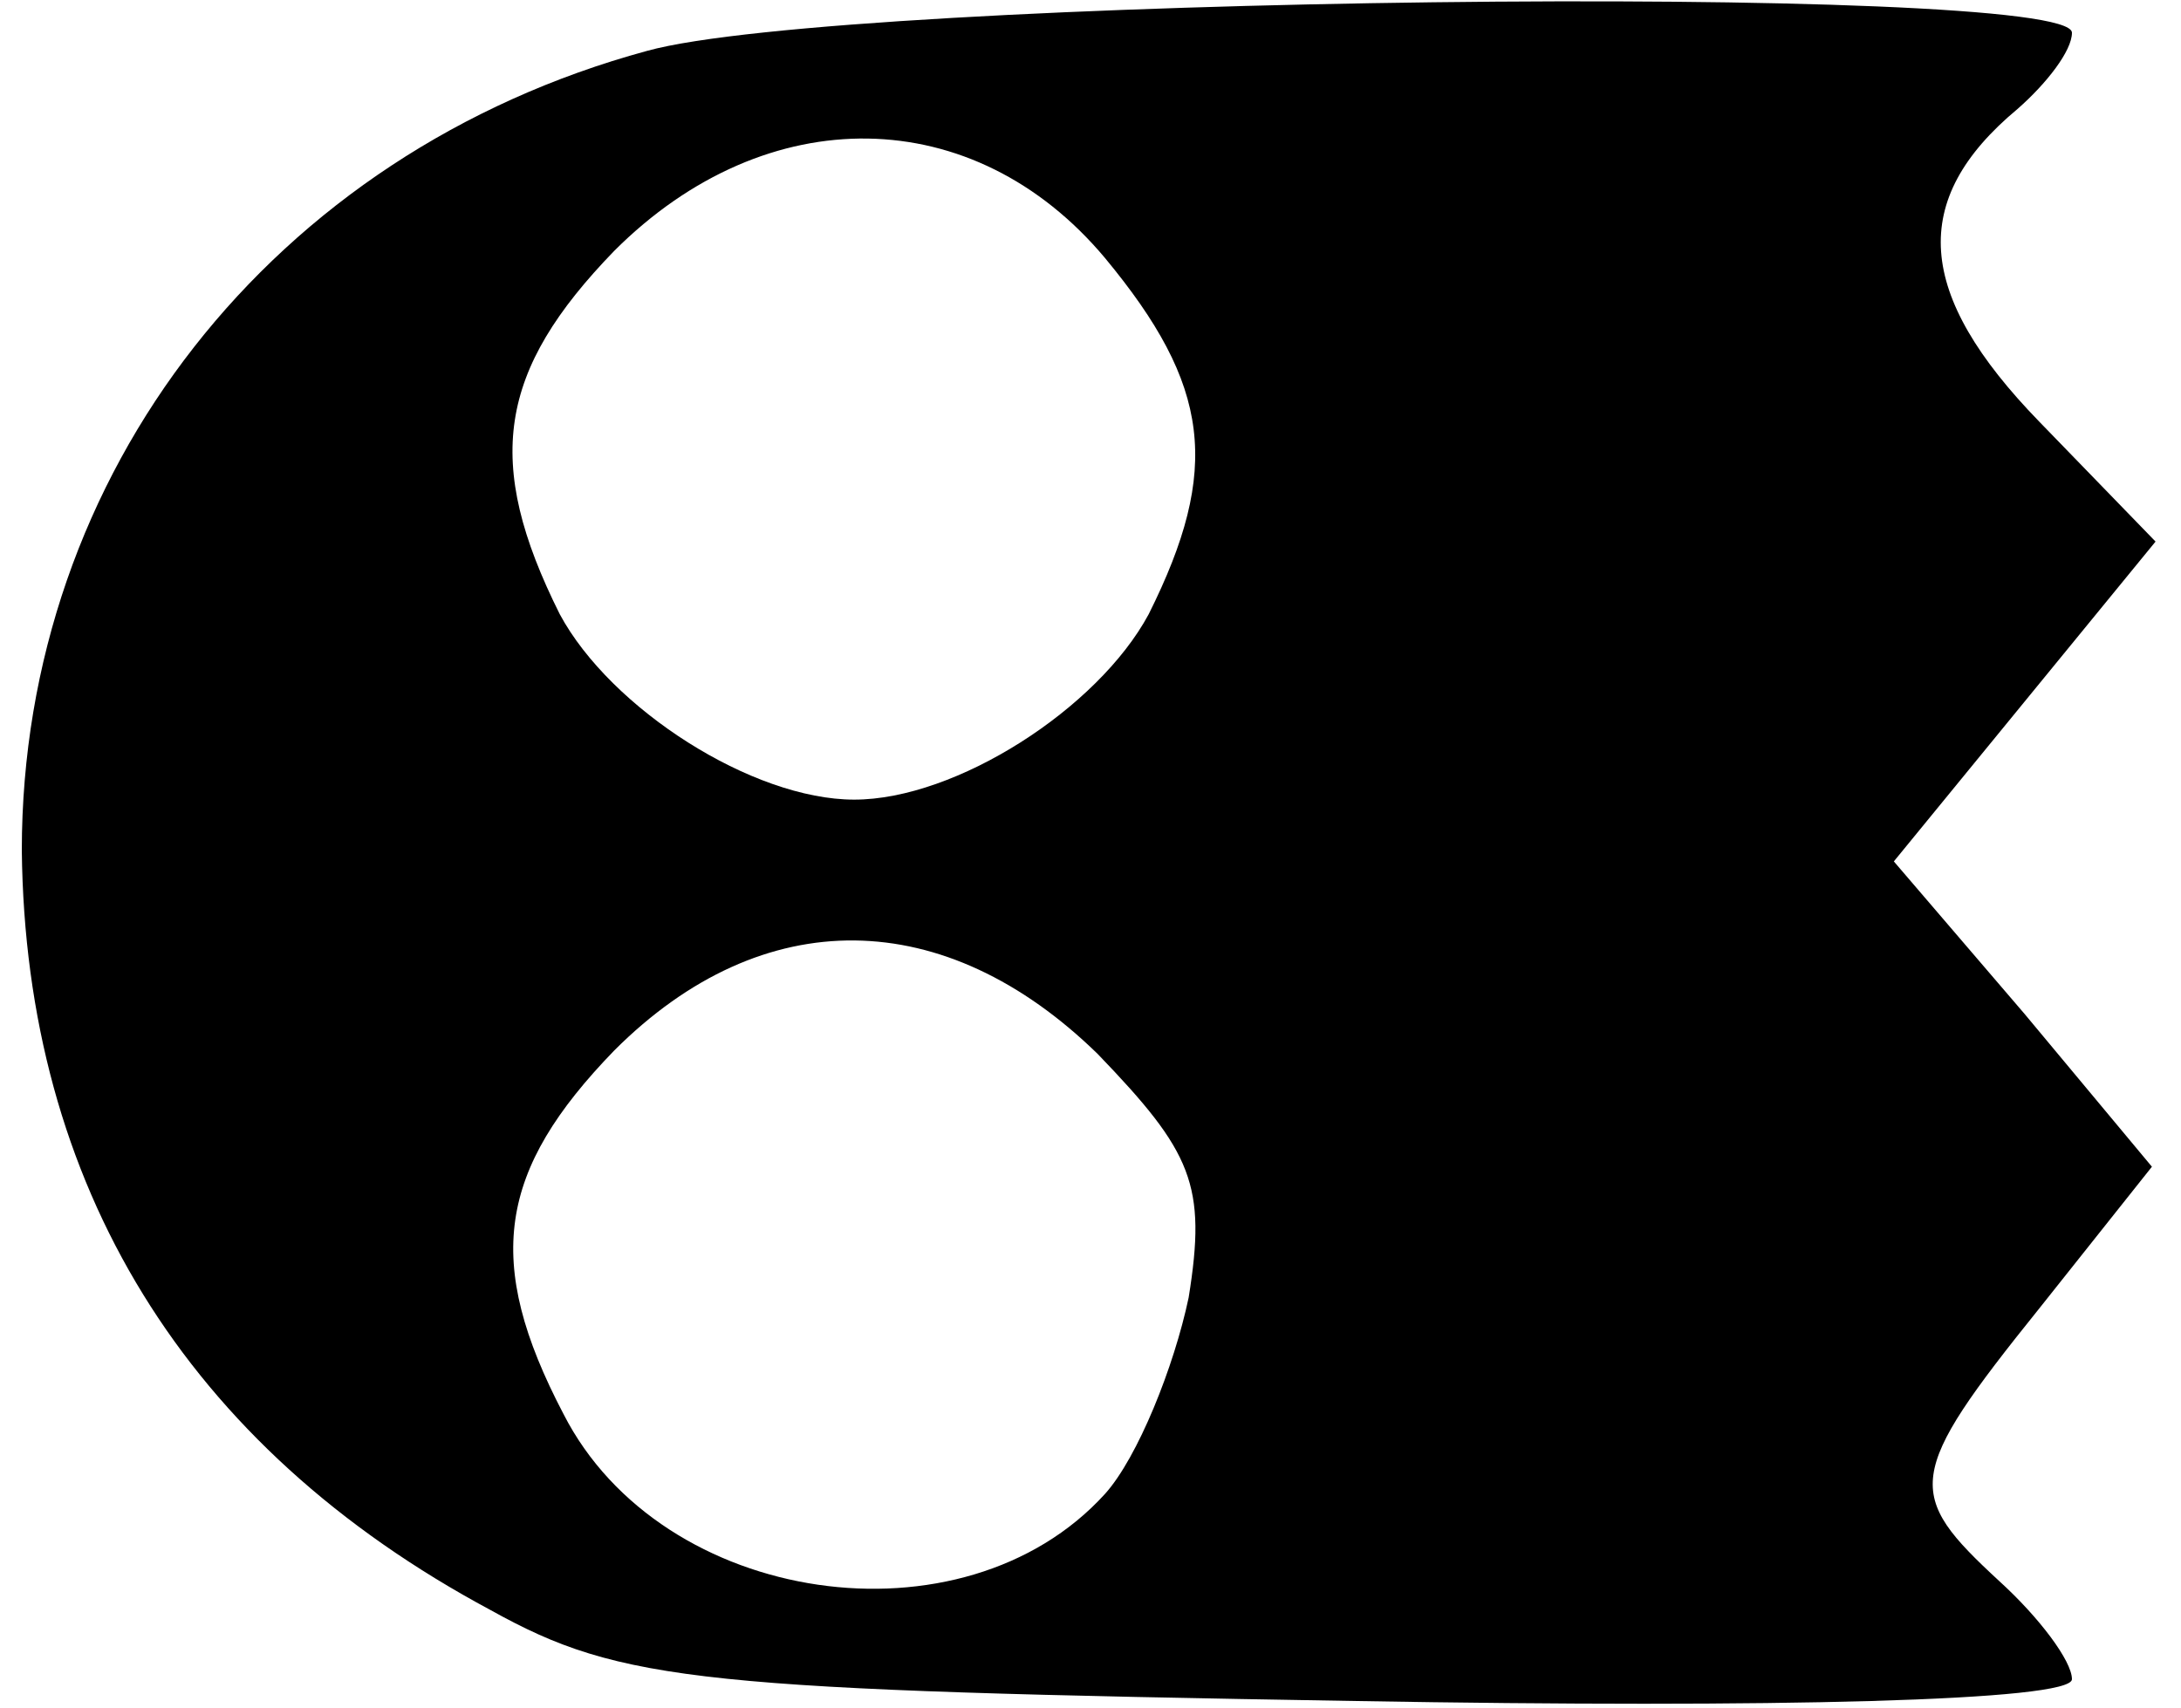 <?xml version="1.0" standalone="no"?>
<!DOCTYPE svg PUBLIC "-//W3C//DTD SVG 20010904//EN"
 "http://www.w3.org/TR/2001/REC-SVG-20010904/DTD/svg10.dtd">
<svg version="1.0" xmlns="http://www.w3.org/2000/svg"
 width="60pt" height="47pt" viewBox="0 0 60 47"
 preserveAspectRatio="xMidYMid meet">
<g transform="translate(0,47) scale(0.1,-0.1)"
fill="#000000" stroke="none">
<path d="M178 456 c-103 -28 -172 -116 -172 -220 1 -92 45 -164 129 -209 36
-20 58 -22 238 -25 115 -2 197 0 197 6 0 5 -9 17 -20 27 -26 24 -26 29 11 75
l31 39 -35 42 -36 42 36 44 36 44 -32 33 c-34 35 -36 61 -6 86 8 7 15 16 15
21 0 14 -338 10 -392 -5z m126 -57 c29 -35 32 -58 12 -98 -14 -26 -53 -51 -81
-51 -28 0 -67 25 -81 51 -21 42 -17 67 15 100 42 42 99 41 135 -2z m-2 -219
c26 -27 30 -36 25 -67 -4 -19 -14 -44 -23 -54 -39 -43 -122 -31 -149 22 -22
42 -18 67 14 100 41 41 91 40 133 -1z"/>
</g>
</svg>
